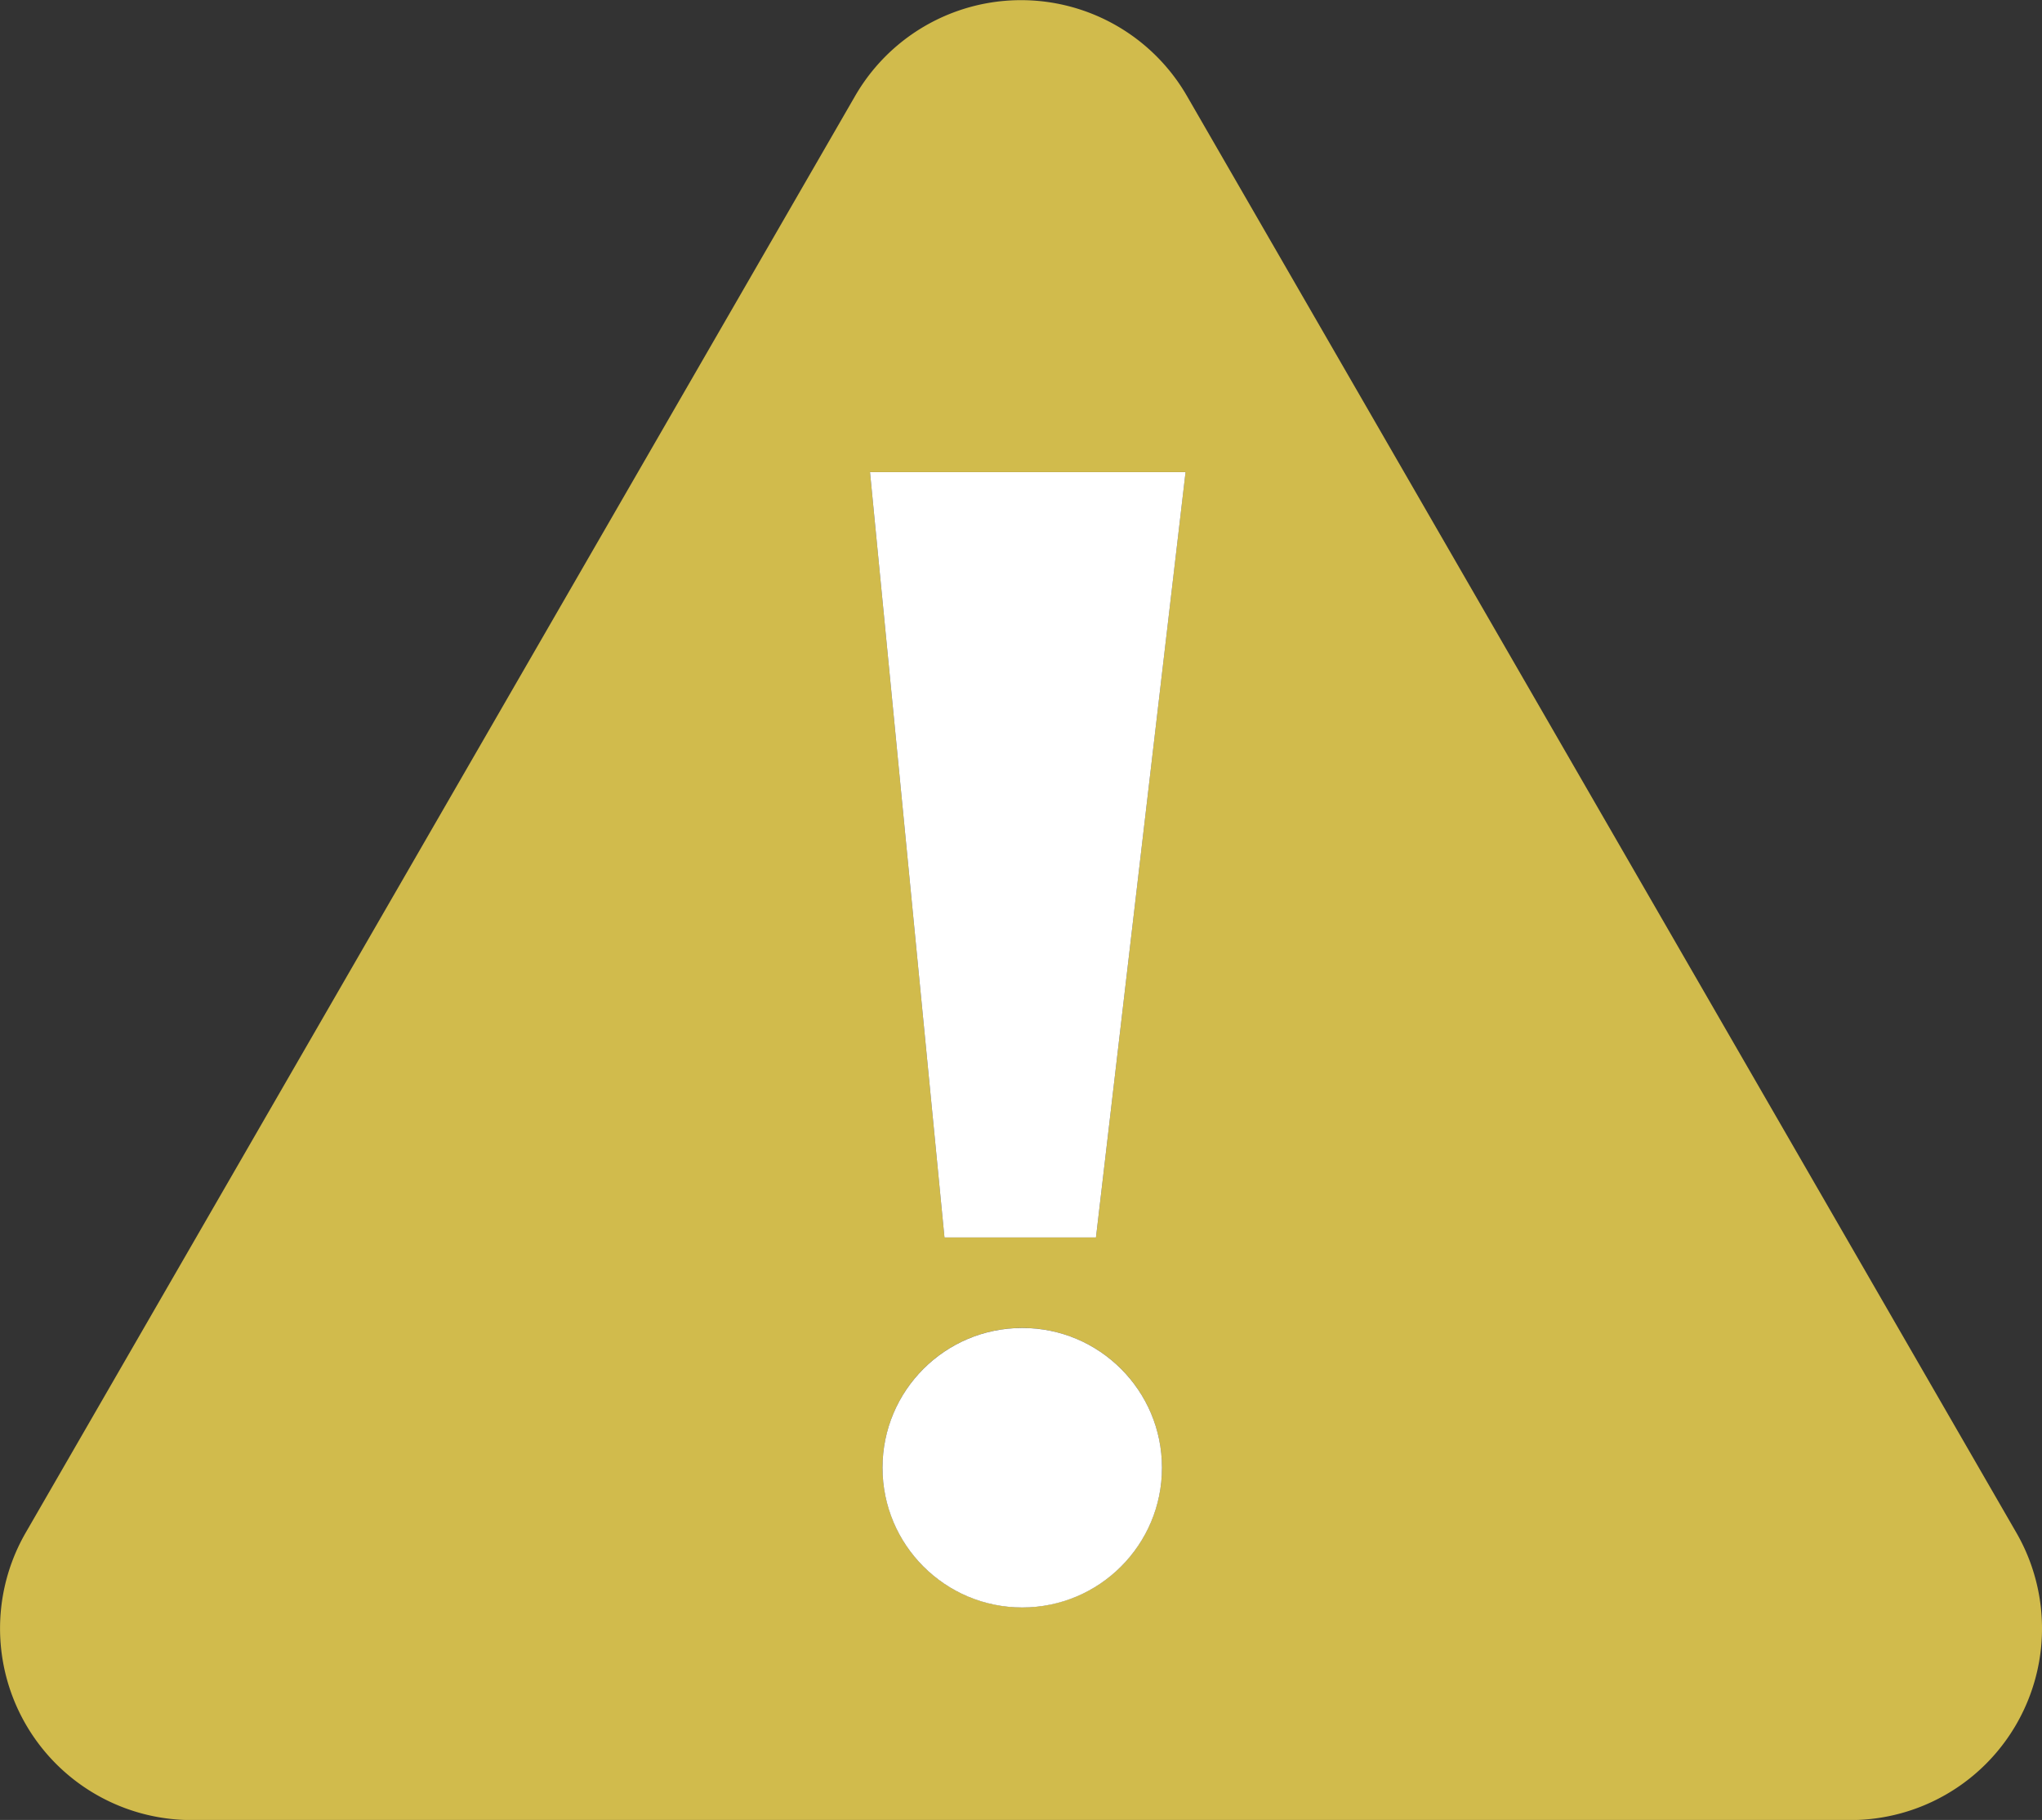 <svg xmlns="http://www.w3.org/2000/svg" width="65.644" height="58.5" viewBox="0 0 65.644 58.5">
  <rect x="0" y="0" width="65.644" height="58.5" fill="#333333" stroke="none"/>
  <g id="Group_13189" data-name="Group 13189" transform="translate(-512.82 -503.733)">
    <path id="Path_16307" data-name="Path 16307" d="M577.64,553l-26.664-46.183a6.158,6.158,0,0,0-10.666,0L513.646,553a6.159,6.159,0,0,0,5.333,9.237h53.328A6.159,6.159,0,0,0,577.64,553ZM545.681,555.4a4.491,4.491,0,1,1,4.492-4.491A4.491,4.491,0,0,1,545.681,555.4Zm2.371-11.891h-4.87l-2.394-24.6h10.143Z" fill="#d1bb4c"/>
    <circle id="Ellipse_13332" data-name="Ellipse 13332" cx="4.492" cy="4.492" r="4.492" transform="translate(541.19 546.419)" fill="#fff"/>
    <path id="Path_16308" data-name="Path 16308" d="M565.507,555.628h4.87l2.88-24.6H563.113Z" transform="translate(-22.325 -12.118)" fill="#fff"/>
  </g>
</svg>
